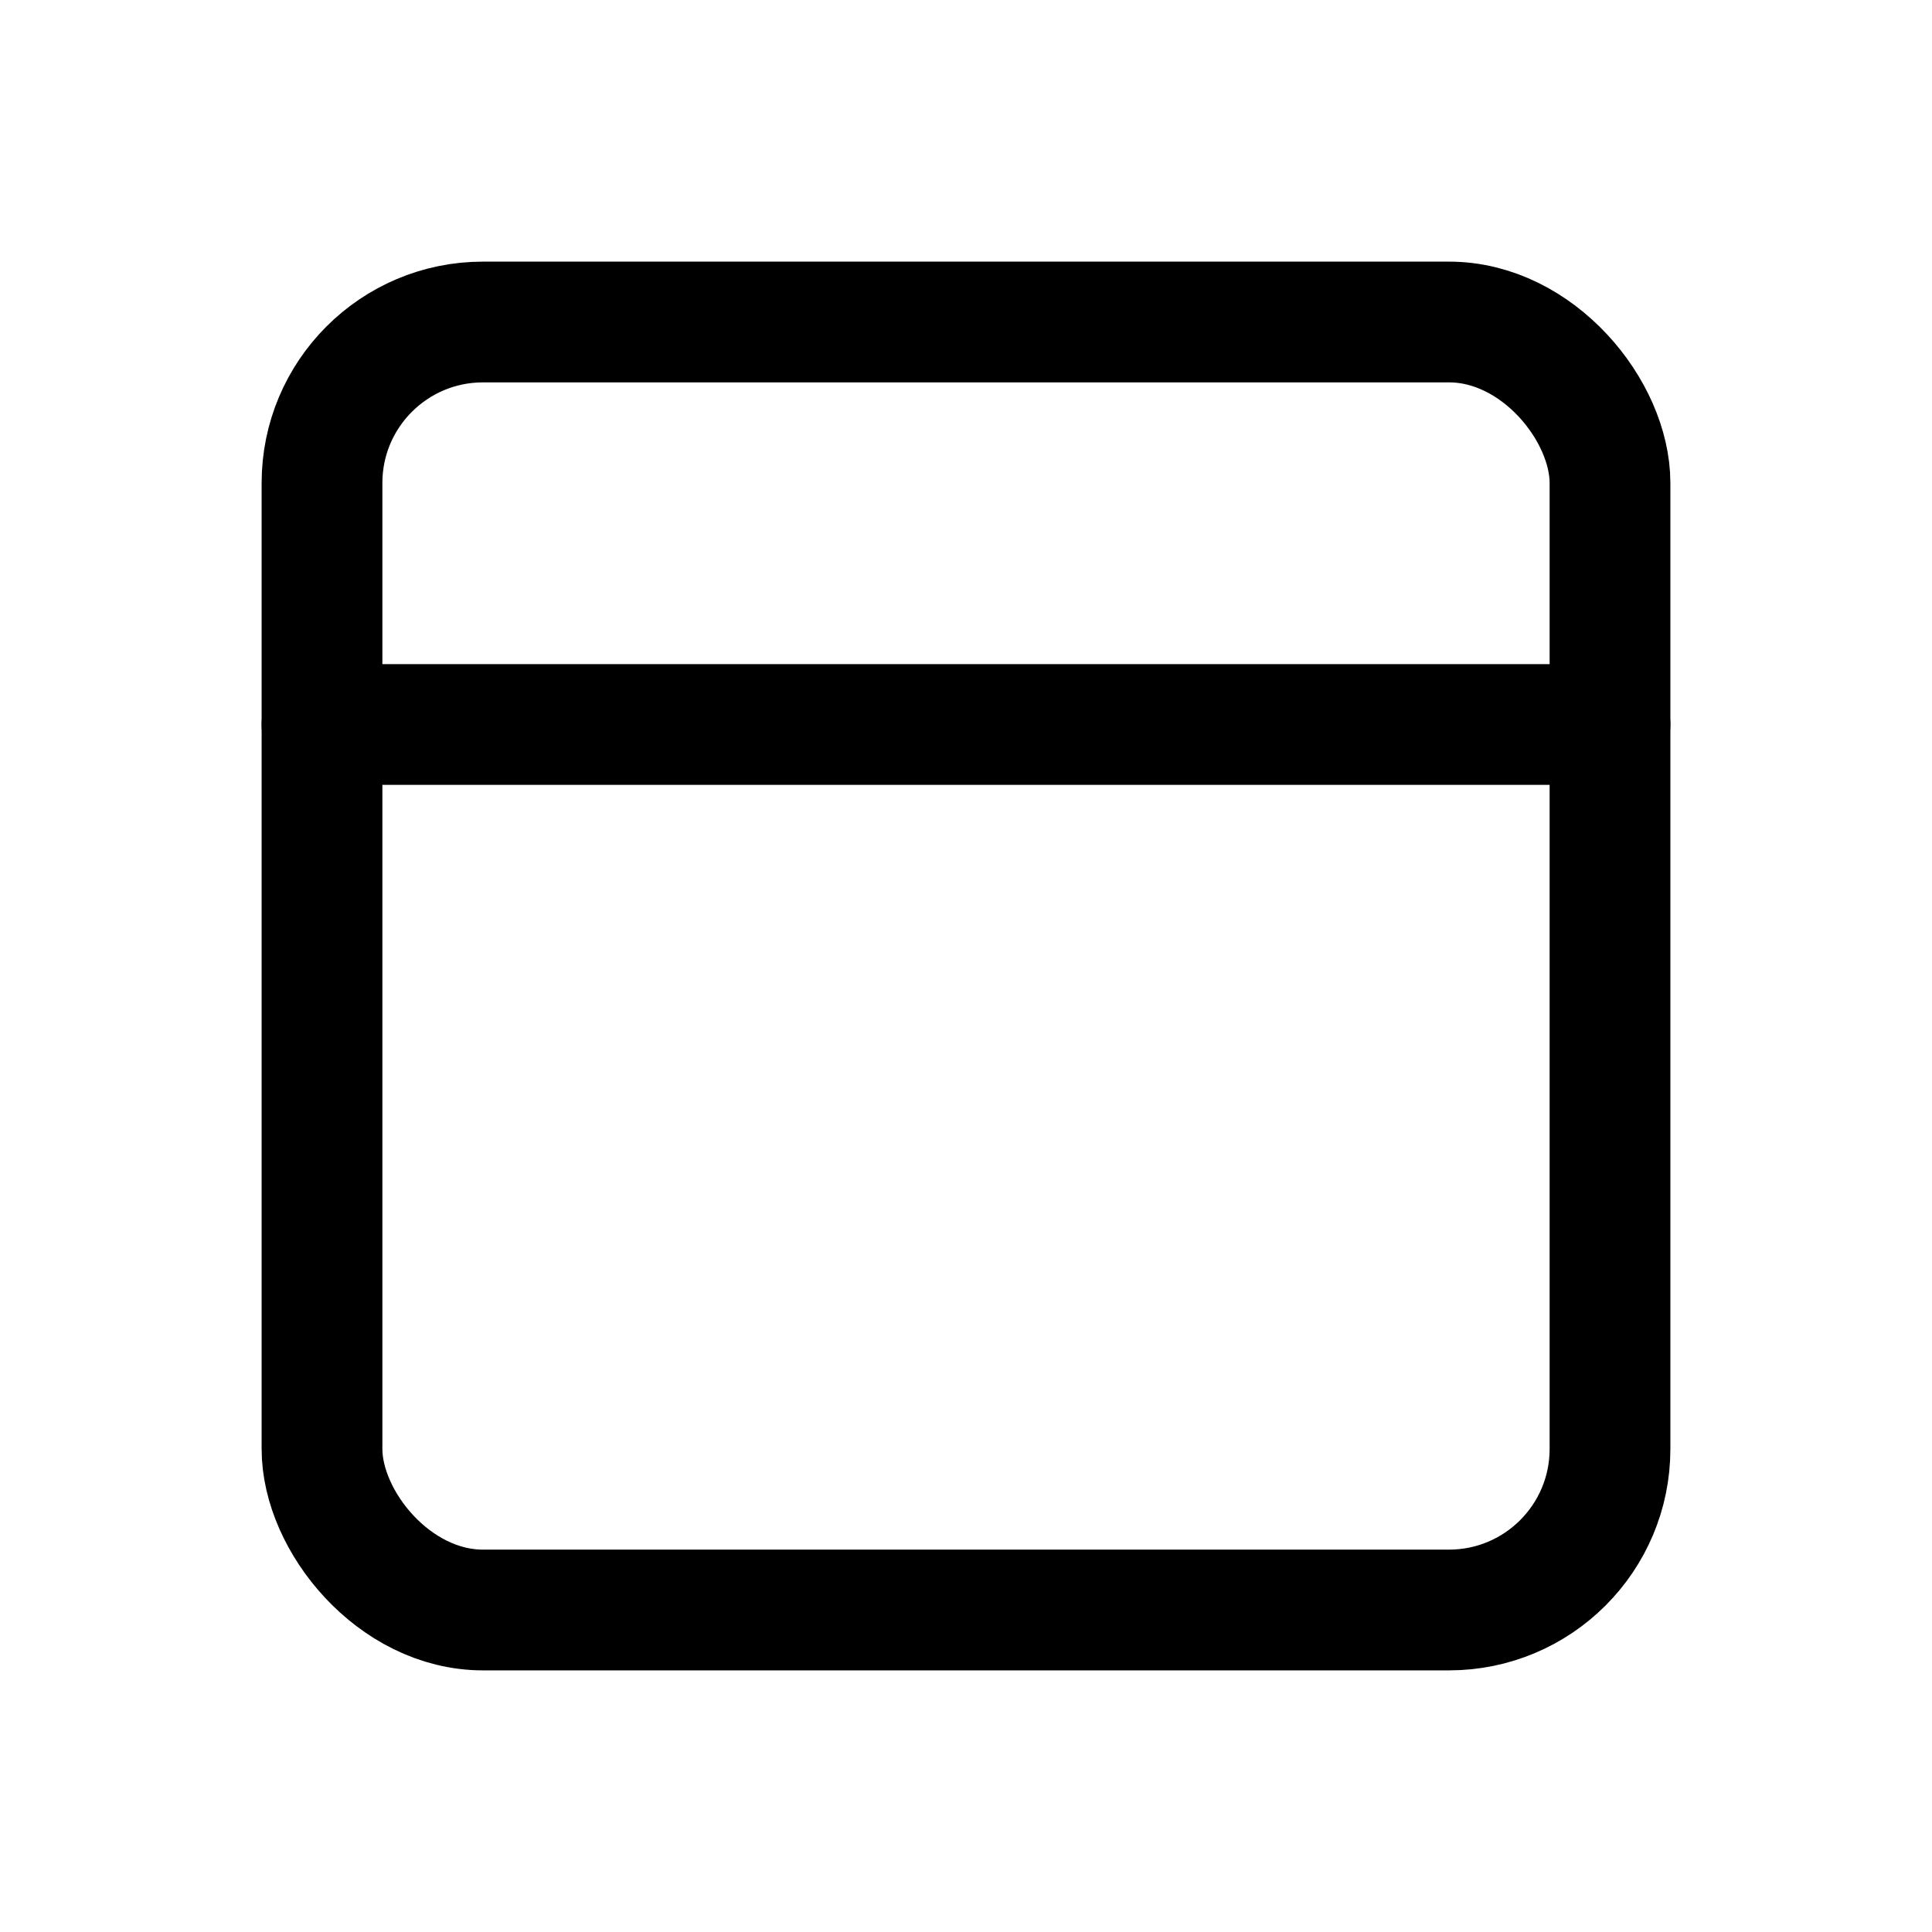 <svg xmlns="http://www.w3.org/2000/svg" class="icon icon-tabler icon-tabler-layout-navbar" width="44" height="44" viewBox="0 0 24 24" stroke-width="1.5" stroke="currentColor" fill="none" stroke-linecap="round" stroke-linejoin="round">
  <path stroke="none" d="M0 0h24v24H0z" fill="none"></path>
  <rect x="4" y="4" width="16" height="16" rx="2"></rect>
  <line x1="4" y1="9" x2="20" y2="9"></line>
</svg>